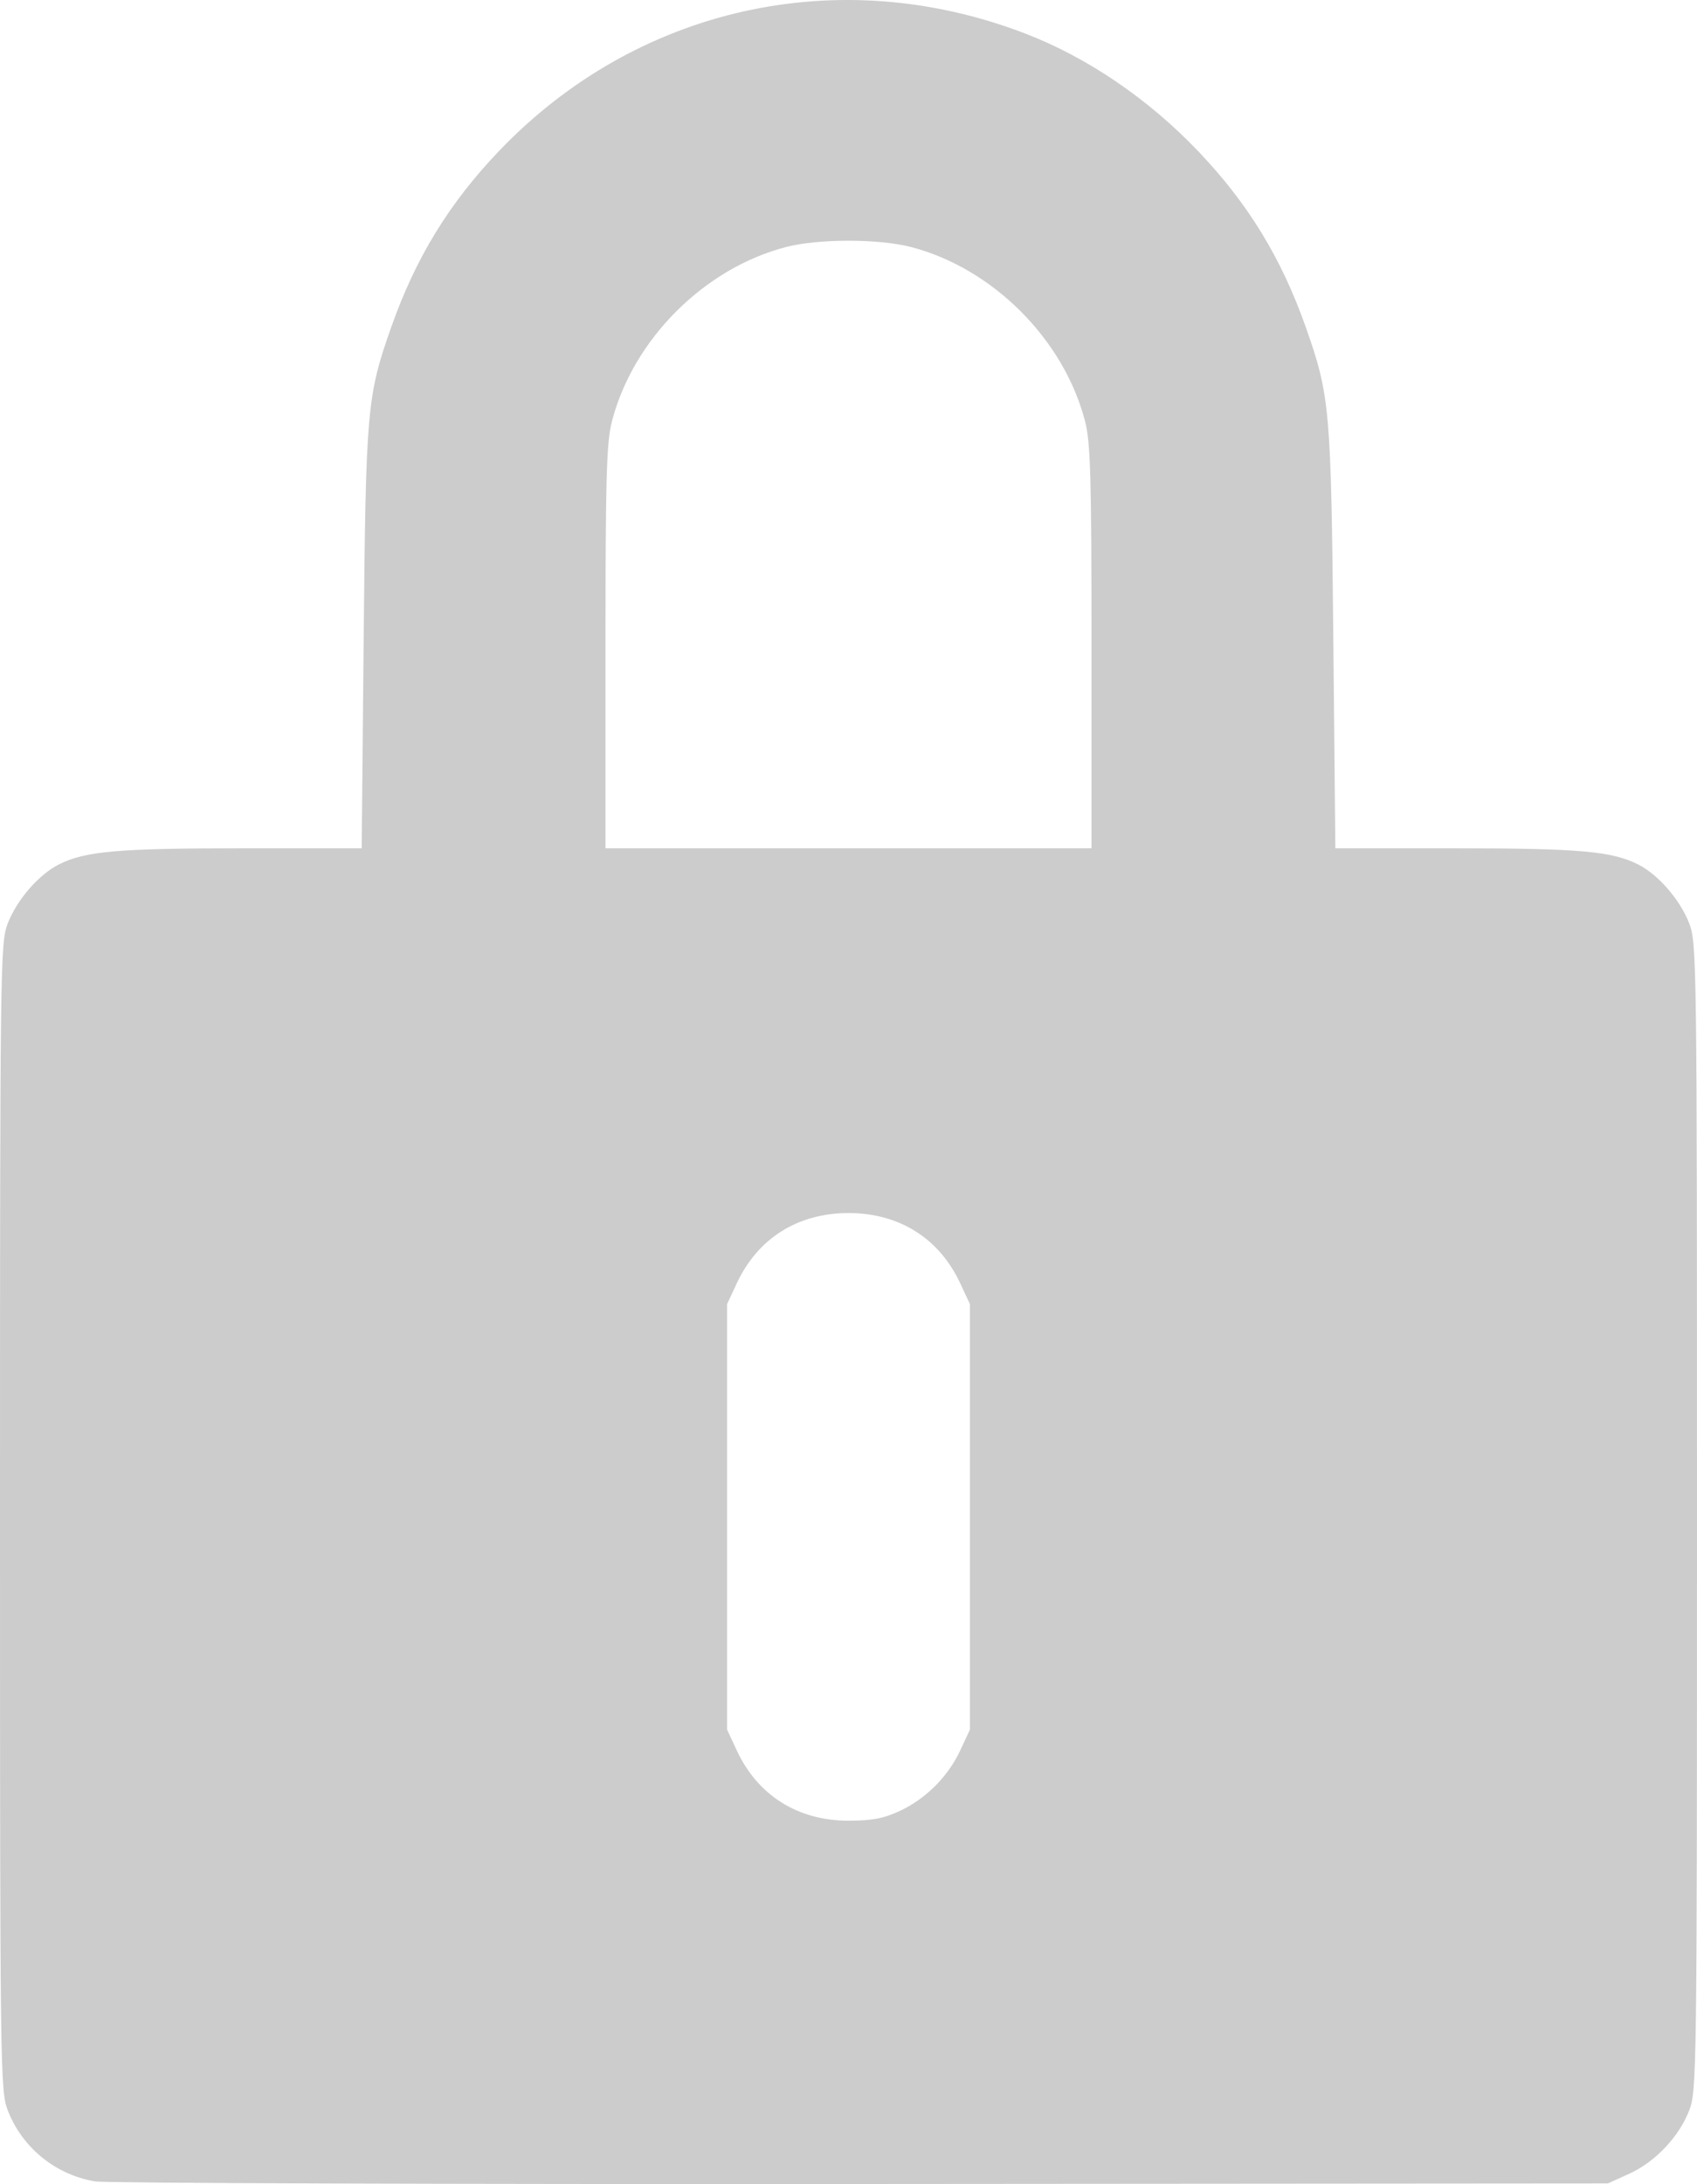 <?xml version="1.0" encoding="UTF-8" standalone="no"?>
<!-- Created with Inkscape (http://www.inkscape.org/) -->

<svg
   xmlns:dc="http://purl.org/dc/elements/1.1/"
   xmlns:cc="http://creativecommons.org/ns#"
   xmlns:rdf="http://www.w3.org/1999/02/22-rdf-syntax-ns#"
   xmlns:svg="http://www.w3.org/2000/svg"
   xmlns="http://www.w3.org/2000/svg"
   xmlns:sodipodi="http://sodipodi.sourceforge.net/DTD/sodipodi-0.dtd"
   xmlns:inkscape="http://www.inkscape.org/namespaces/inkscape"
   id="svg2"
   version="1.1"
   inkscape:version="0.91 r13725"
   width="419"
   height="539.014"
   viewBox="0 0 419 539.014"
   sodipodi:docname="password.svg">
  <defs
     id="defs6" />
  <sodipodi:namedview
     pagecolor="#ffffff"
     bordercolor="#666666"
     borderopacity="1"
     objecttolerance="10"
     gridtolerance="10"
     guidetolerance="10"
     inkscape:pageopacity="0"
     inkscape:pageshadow="2"
     inkscape:window-width="1280"
     inkscape:window-height="657"
     id="namedview4"
     showgrid="false"
     fit-margin-top="0"
     fit-margin-left="0"
     fit-margin-right="0"
     fit-margin-bottom="0"
     inkscape:zoom="0.43703704"
     inkscape:cx="378.82203"
     inkscape:cy="276.52001"
     inkscape:window-x="-8"
     inkscape:window-y="-8"
     inkscape:window-maximized="1"
     inkscape:current-layer="svg2" />
  <path
     style="fill:#cccccc;fill-opacity:1"
     d="M 23.42,538.359 C 13.622,536.678 5.456,530.004 1.891,520.762 0.068,516.036 0,510.755 0,374.359 0,237.963 0.068,232.682 1.891,227.955 c 2.254,-5.843 7.598,-12.04 12.572,-14.578 6.46,-3.296 14.576,-4.019 45.123,-4.019 l 29.719,0 0.488,-51.75 c 0.535,-56.695 0.818,-59.903 6.799,-76.859 C 102.618,63.665 110.868,50.185 123.192,37.286 157.189,1.701 207.194,-9.439 253.233,8.316 c 15.307,5.903 30.255,16.074 42.575,28.97 12.323,12.899 20.573,26.379 26.599,43.464 5.957,16.889 6.248,20.179 6.797,76.859 l 0.501,51.75 29.713,0 c 30.542,0 38.657,0.723 45.117,4.019 4.974,2.538 10.318,8.734 12.572,14.578 1.823,4.727 1.891,10.008 1.891,146.404 0,136.773 -0.064,141.665 -1.906,146.441 -2.526,6.55 -8.434,12.787 -14.867,15.695 L 397,538.859 212.5,539.001 C 111.025,539.08 25.939,538.791 23.42,538.359 Z M 222.102,446.964 c 6.497,-3.025 11.978,-8.506 15.003,-15.003 l 2.376,-5.102 0,-52.5 0,-52.5 -2.376,-5.102 C 231.909,305.598 222.029,299.378 209.5,299.378 c -12.529,0 -22.409,6.22 -27.605,17.378 l -2.376,5.102 0,52.5 0,52.5 2.376,5.102 c 5.196,11.158 15.076,17.378 27.605,17.378 5.797,0 8.659,-0.539 12.602,-2.376 z M 269.5,159.753 c 0,-42.028 -0.242,-50.544 -1.585,-55.75 -5.224,-20.247 -22.812,-37.835 -43.059,-43.059 -7.915,-2.042 -22.796,-2.042 -30.711,0 -20.247,5.224 -37.836,22.812 -43.059,43.059 -1.343,5.206 -1.585,13.722 -1.585,55.75 l 0,49.606 60,0 60,0 0,-49.606 z"
     id="path4138"
     inkscape:connector-curvature="0" />
</svg>
